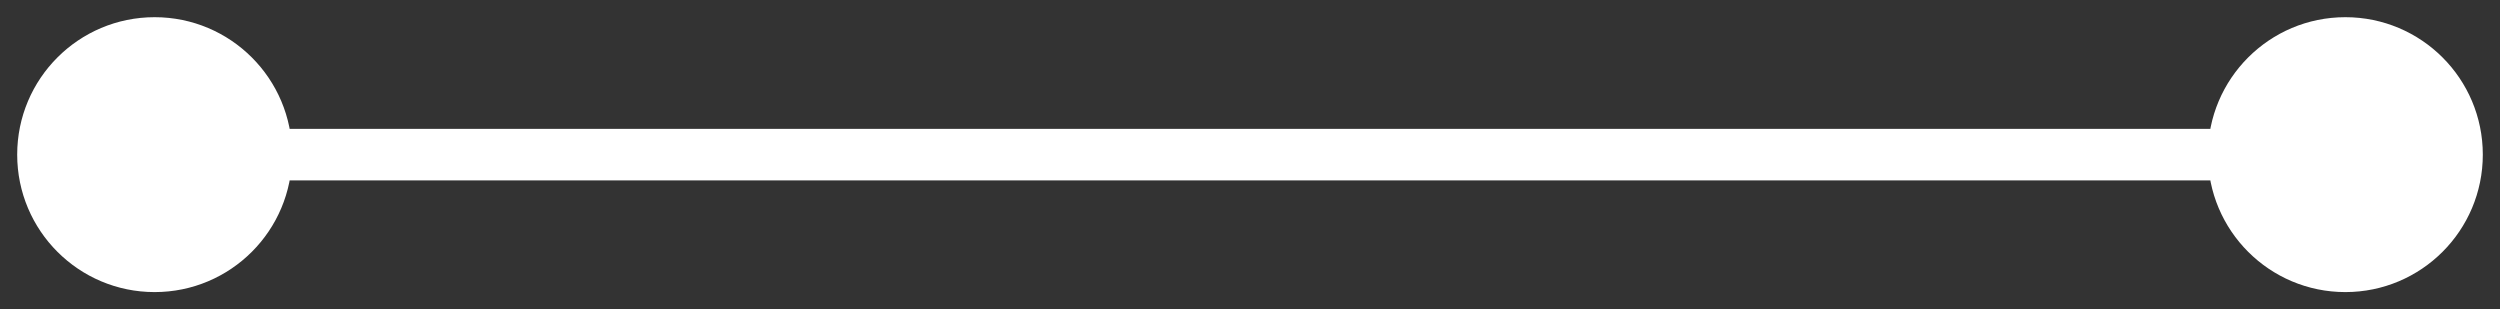 <svg width="97" height="12" viewBox="0 0 97 12" fill="none" xmlns="http://www.w3.org/2000/svg">
<rect x="0" y="0" width="97" height="12" fill="#333333" stroke="none"/>
<path d="M0.667 6C0.667 8.946 3.054 11.333 6 11.333C8.946 11.333 11.333 8.946 11.333 6C11.333 3.054 8.946 0.667 6 0.667C3.054 0.667 0.667 3.054 0.667 6ZM85.667 6C85.667 8.946 88.055 11.333 91 11.333C93.945 11.333 96.333 8.946 96.333 6C96.333 3.054 93.945 0.667 91 0.667C88.055 0.667 85.667 3.054 85.667 6ZM6 7L91 7L91 5L6 5L6 7Z" fill="white"/>
</svg>
